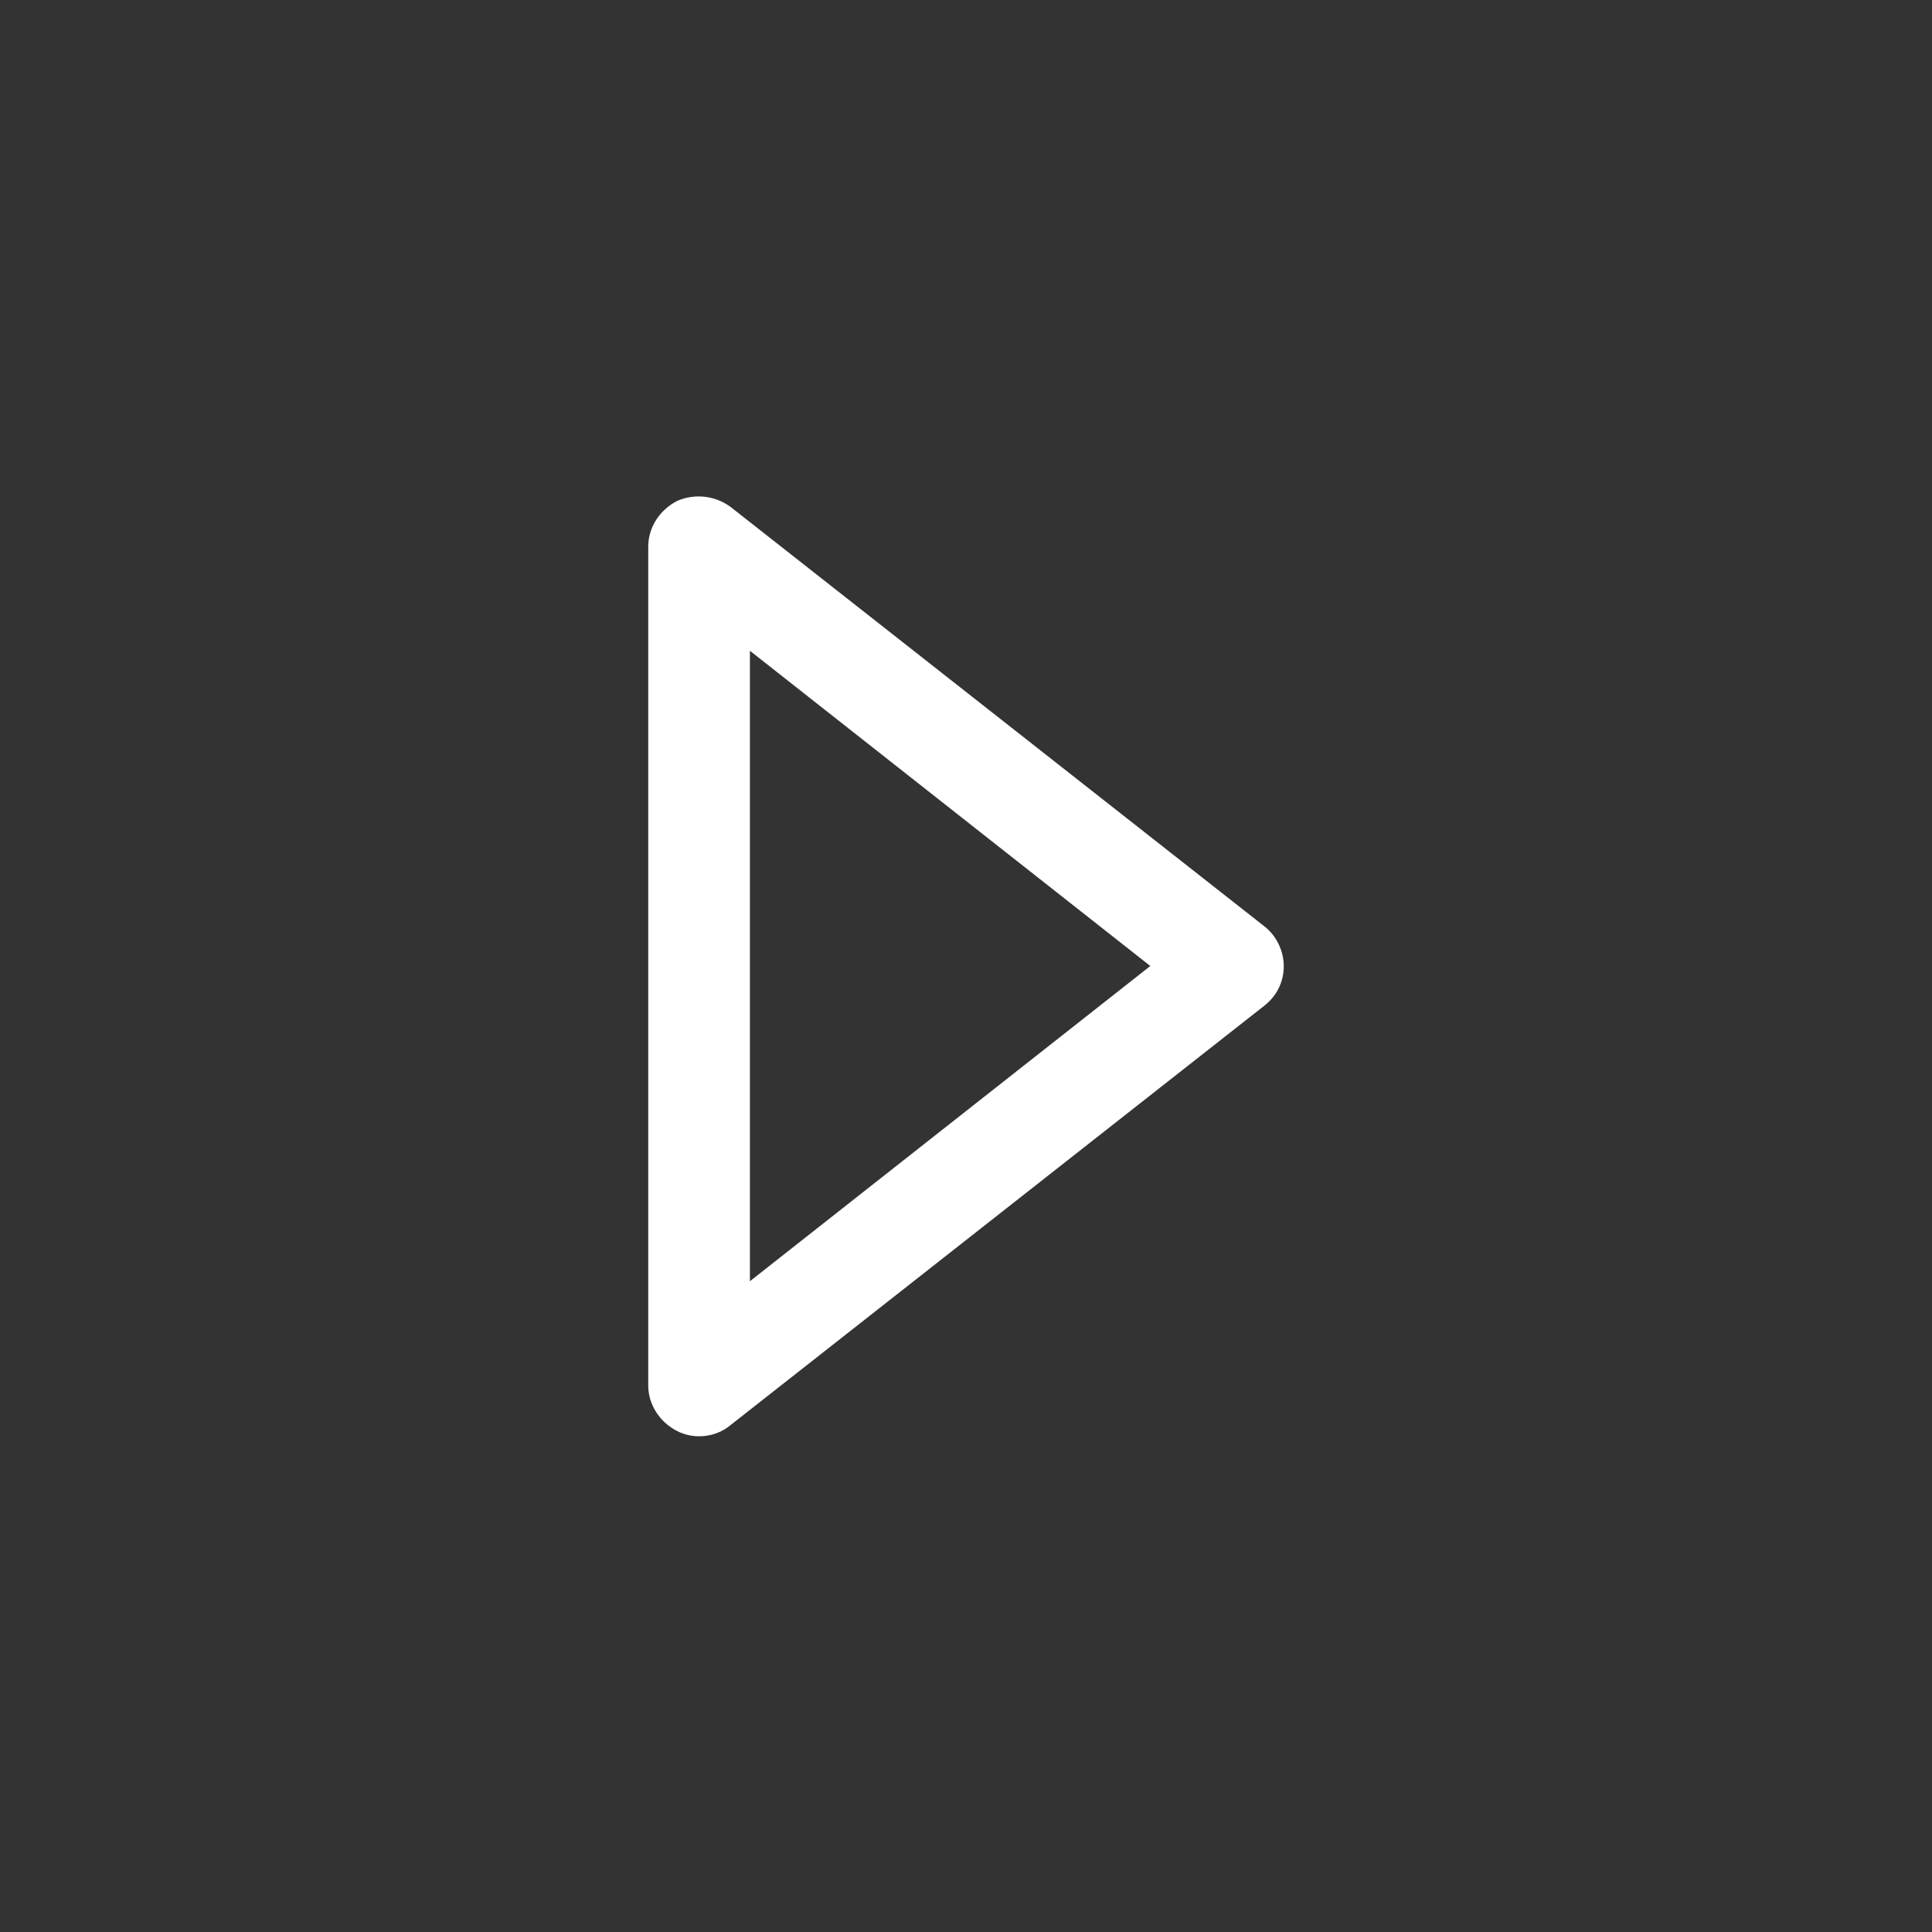<?xml version="1.0" encoding="utf-8"?>
<!-- Generator: Adobe Illustrator 19.2.1, SVG Export Plug-In . SVG Version: 6.00 Build 0)  -->
<svg version="1.1" id="Layer_1" xmlns="http://www.w3.org/2000/svg" xmlns:xlink="http://www.w3.org/1999/xlink" x="0px" y="0px"
	 width="92px" height="92px" viewBox="-30 -30 152 152" enable-background="new 0 0 92 92" xml:space="preserve">
<rect x="-30" y="-30" width="152" height="152" fill="#333333" stroke="none"/>
<path fill="white" id="XMLID_675_" d="M69.5,42.9l-42-33c-1.2-0.9-2.8-1.1-4.2-0.5C21.9,10.1,21,11.5,21,13v66c0,1.5,0.9,2.9,2.3,3.6
	c0.6,0.3,1.2,0.4,1.7,0.4c0.9,0,1.8-0.3,2.5-0.9l42-33c1-0.8,1.5-1.9,1.5-3.1S70.4,43.6,69.5,42.9z M29,70.8V21.2L60.5,46L29,70.8z"
	/>
</svg>
